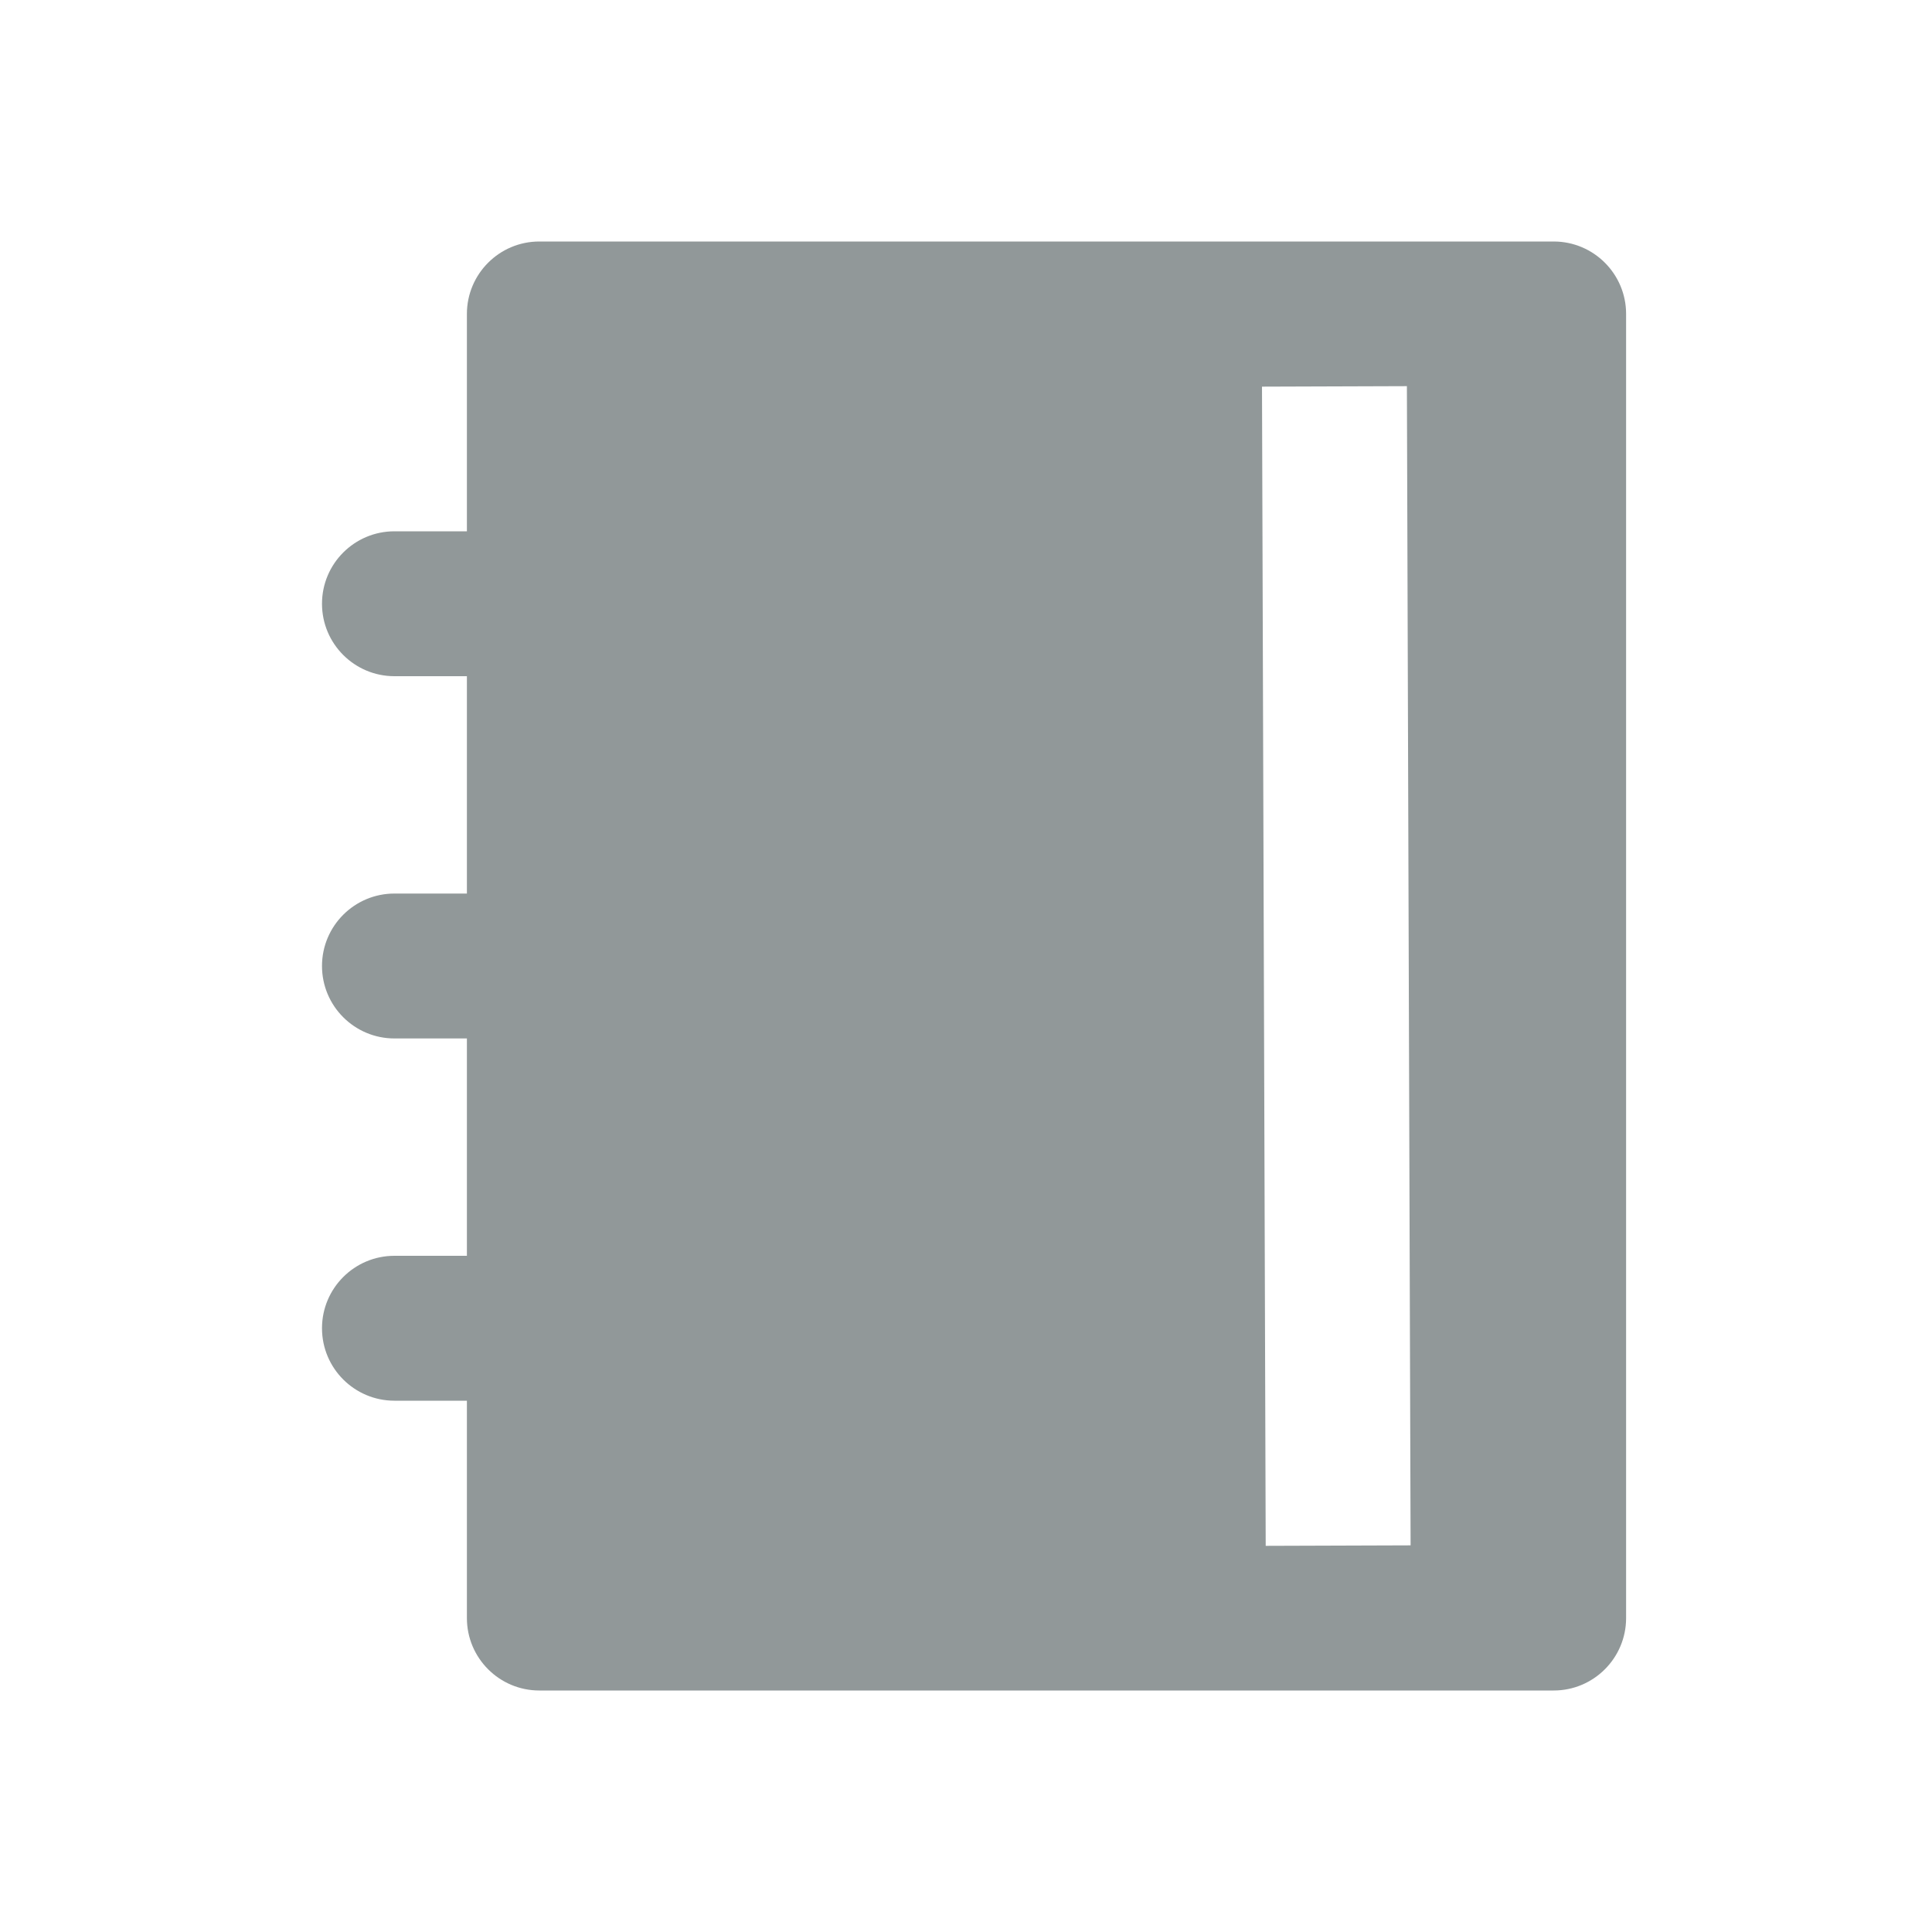 <svg width="24" height="24" viewBox="0 0 24 24" fill="none" xmlns="http://www.w3.org/2000/svg">
<path fill-rule="evenodd" clip-rule="evenodd" d="M6.7 3C6.203 3 5.8 3.403 5.8 3.9V20.1C5.8 20.597 6.203 21 6.7 21H19.3C19.797 21 20.2 20.597 20.2 20.1V3.9C20.2 3.403 19.797 3 19.3 3H6.7ZM17.523 19.197L17.477 4.797L15.677 4.803L15.723 19.203L17.523 19.197Z" fill="#919899"/>
<path fill-rule="evenodd" clip-rule="evenodd" d="M4 7.5C4 7.003 4.403 6.6 4.9 6.6H8.5C8.997 6.6 9.4 7.003 9.4 7.5C9.4 7.997 8.997 8.4 8.5 8.4H4.9C4.403 8.4 4 7.997 4 7.5Z" fill="#919899"/>
<path fill-rule="evenodd" clip-rule="evenodd" d="M4 12C4 11.503 4.403 11.1 4.9 11.1H8.5C8.997 11.1 9.4 11.503 9.4 12C9.4 12.497 8.997 12.9 8.5 12.9H4.9C4.403 12.9 4 12.497 4 12Z" fill="#919899"/>
<path fill-rule="evenodd" clip-rule="evenodd" d="M4 16.5C4 16.003 4.403 15.6 4.9 15.6H8.5C8.997 15.6 9.4 16.003 9.4 16.5C9.4 16.997 8.997 17.4 8.5 17.4H4.9C4.403 17.4 4 16.997 4 16.5Z" fill="#919899"/>
</svg>
